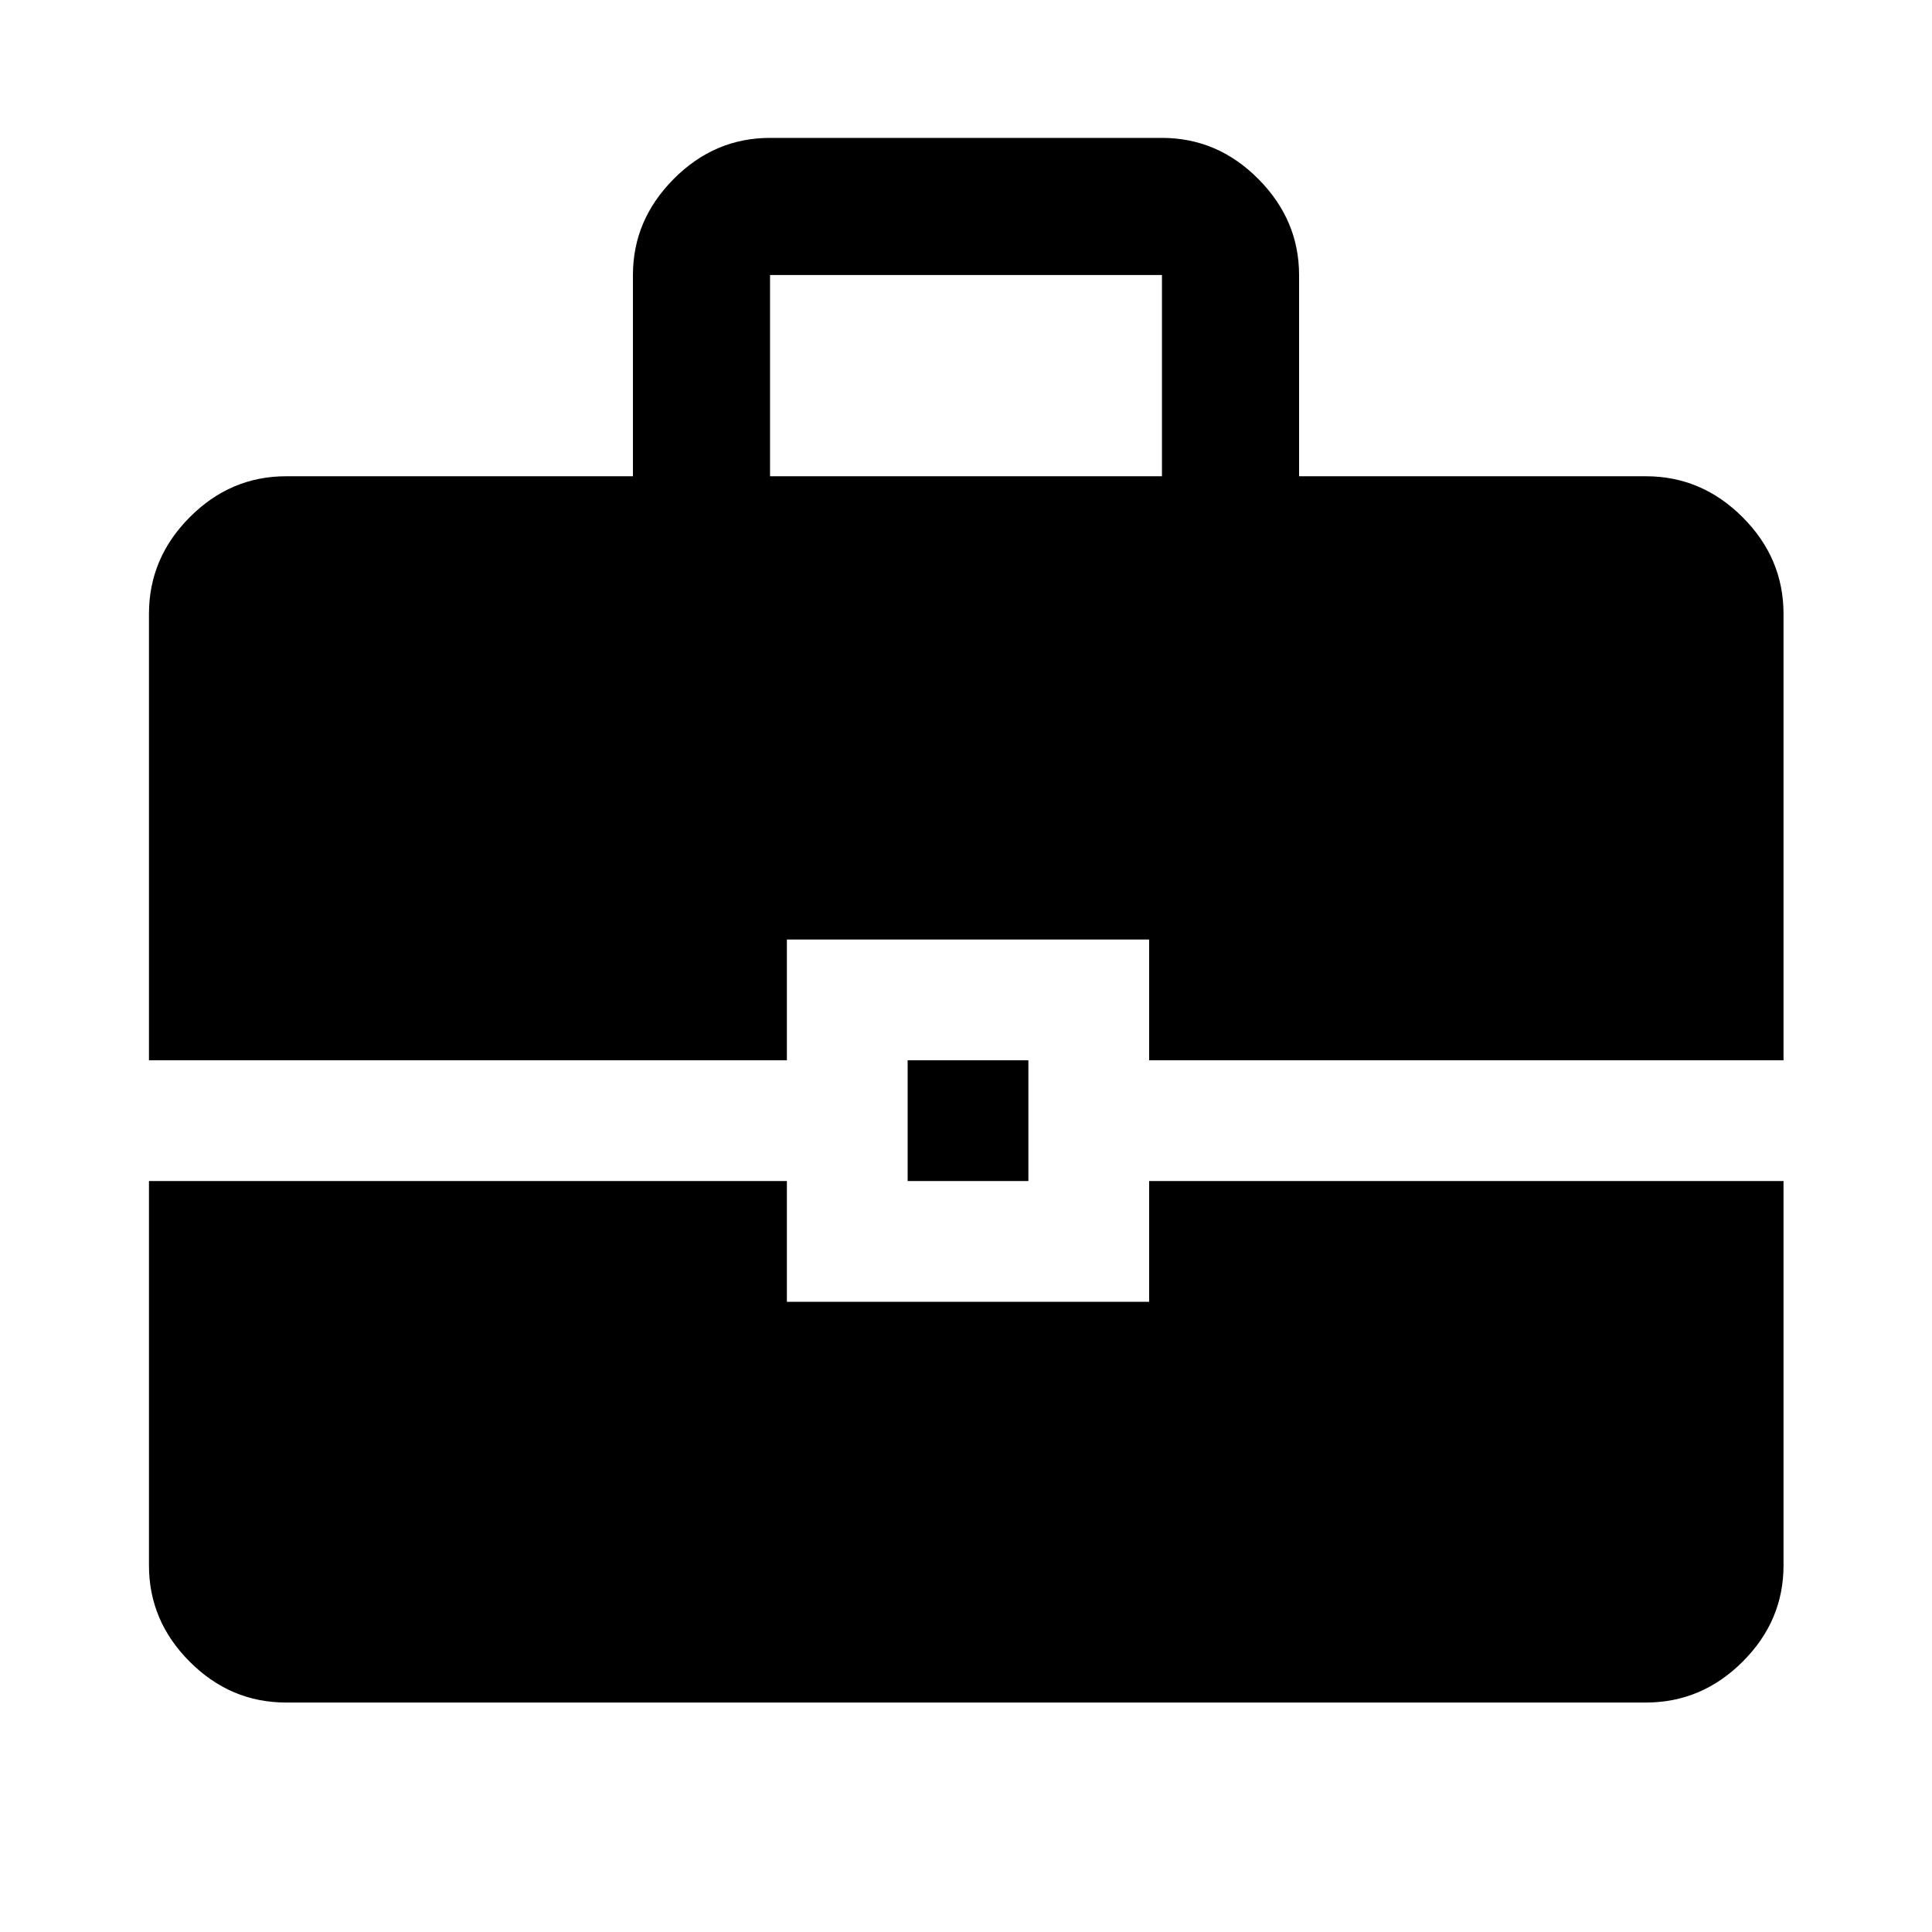 <svg xmlns="http://www.w3.org/2000/svg" height="48" viewBox="0 -960 960 960" width="48"><path d="M142.15-114.02q-27.6 0-47.86-20.27-20.27-20.26-20.27-47.86v-191H391v60h180v-60h315.22v191q0 27.6-20.34 47.86-20.33 20.27-48.03 20.27h-675.7ZM451-373.15v-60h60v60h-60Zm-376.98-60v-221.83q0-27.7 20.27-48.03 20.26-20.34 47.86-20.34H314.5v-100q0-27.35 20.27-47.74 20.26-20.39 47.86-20.39h194.74q27.6 0 47.86 20.39 20.27 20.39 20.27 47.74v100h172.35q27.7 0 48.03 20.34 20.34 20.33 20.34 48.03v221.83H571v-60H391v60H74.02Zm308.61-290.2h194.74v-100H382.63v100Z"/></svg>